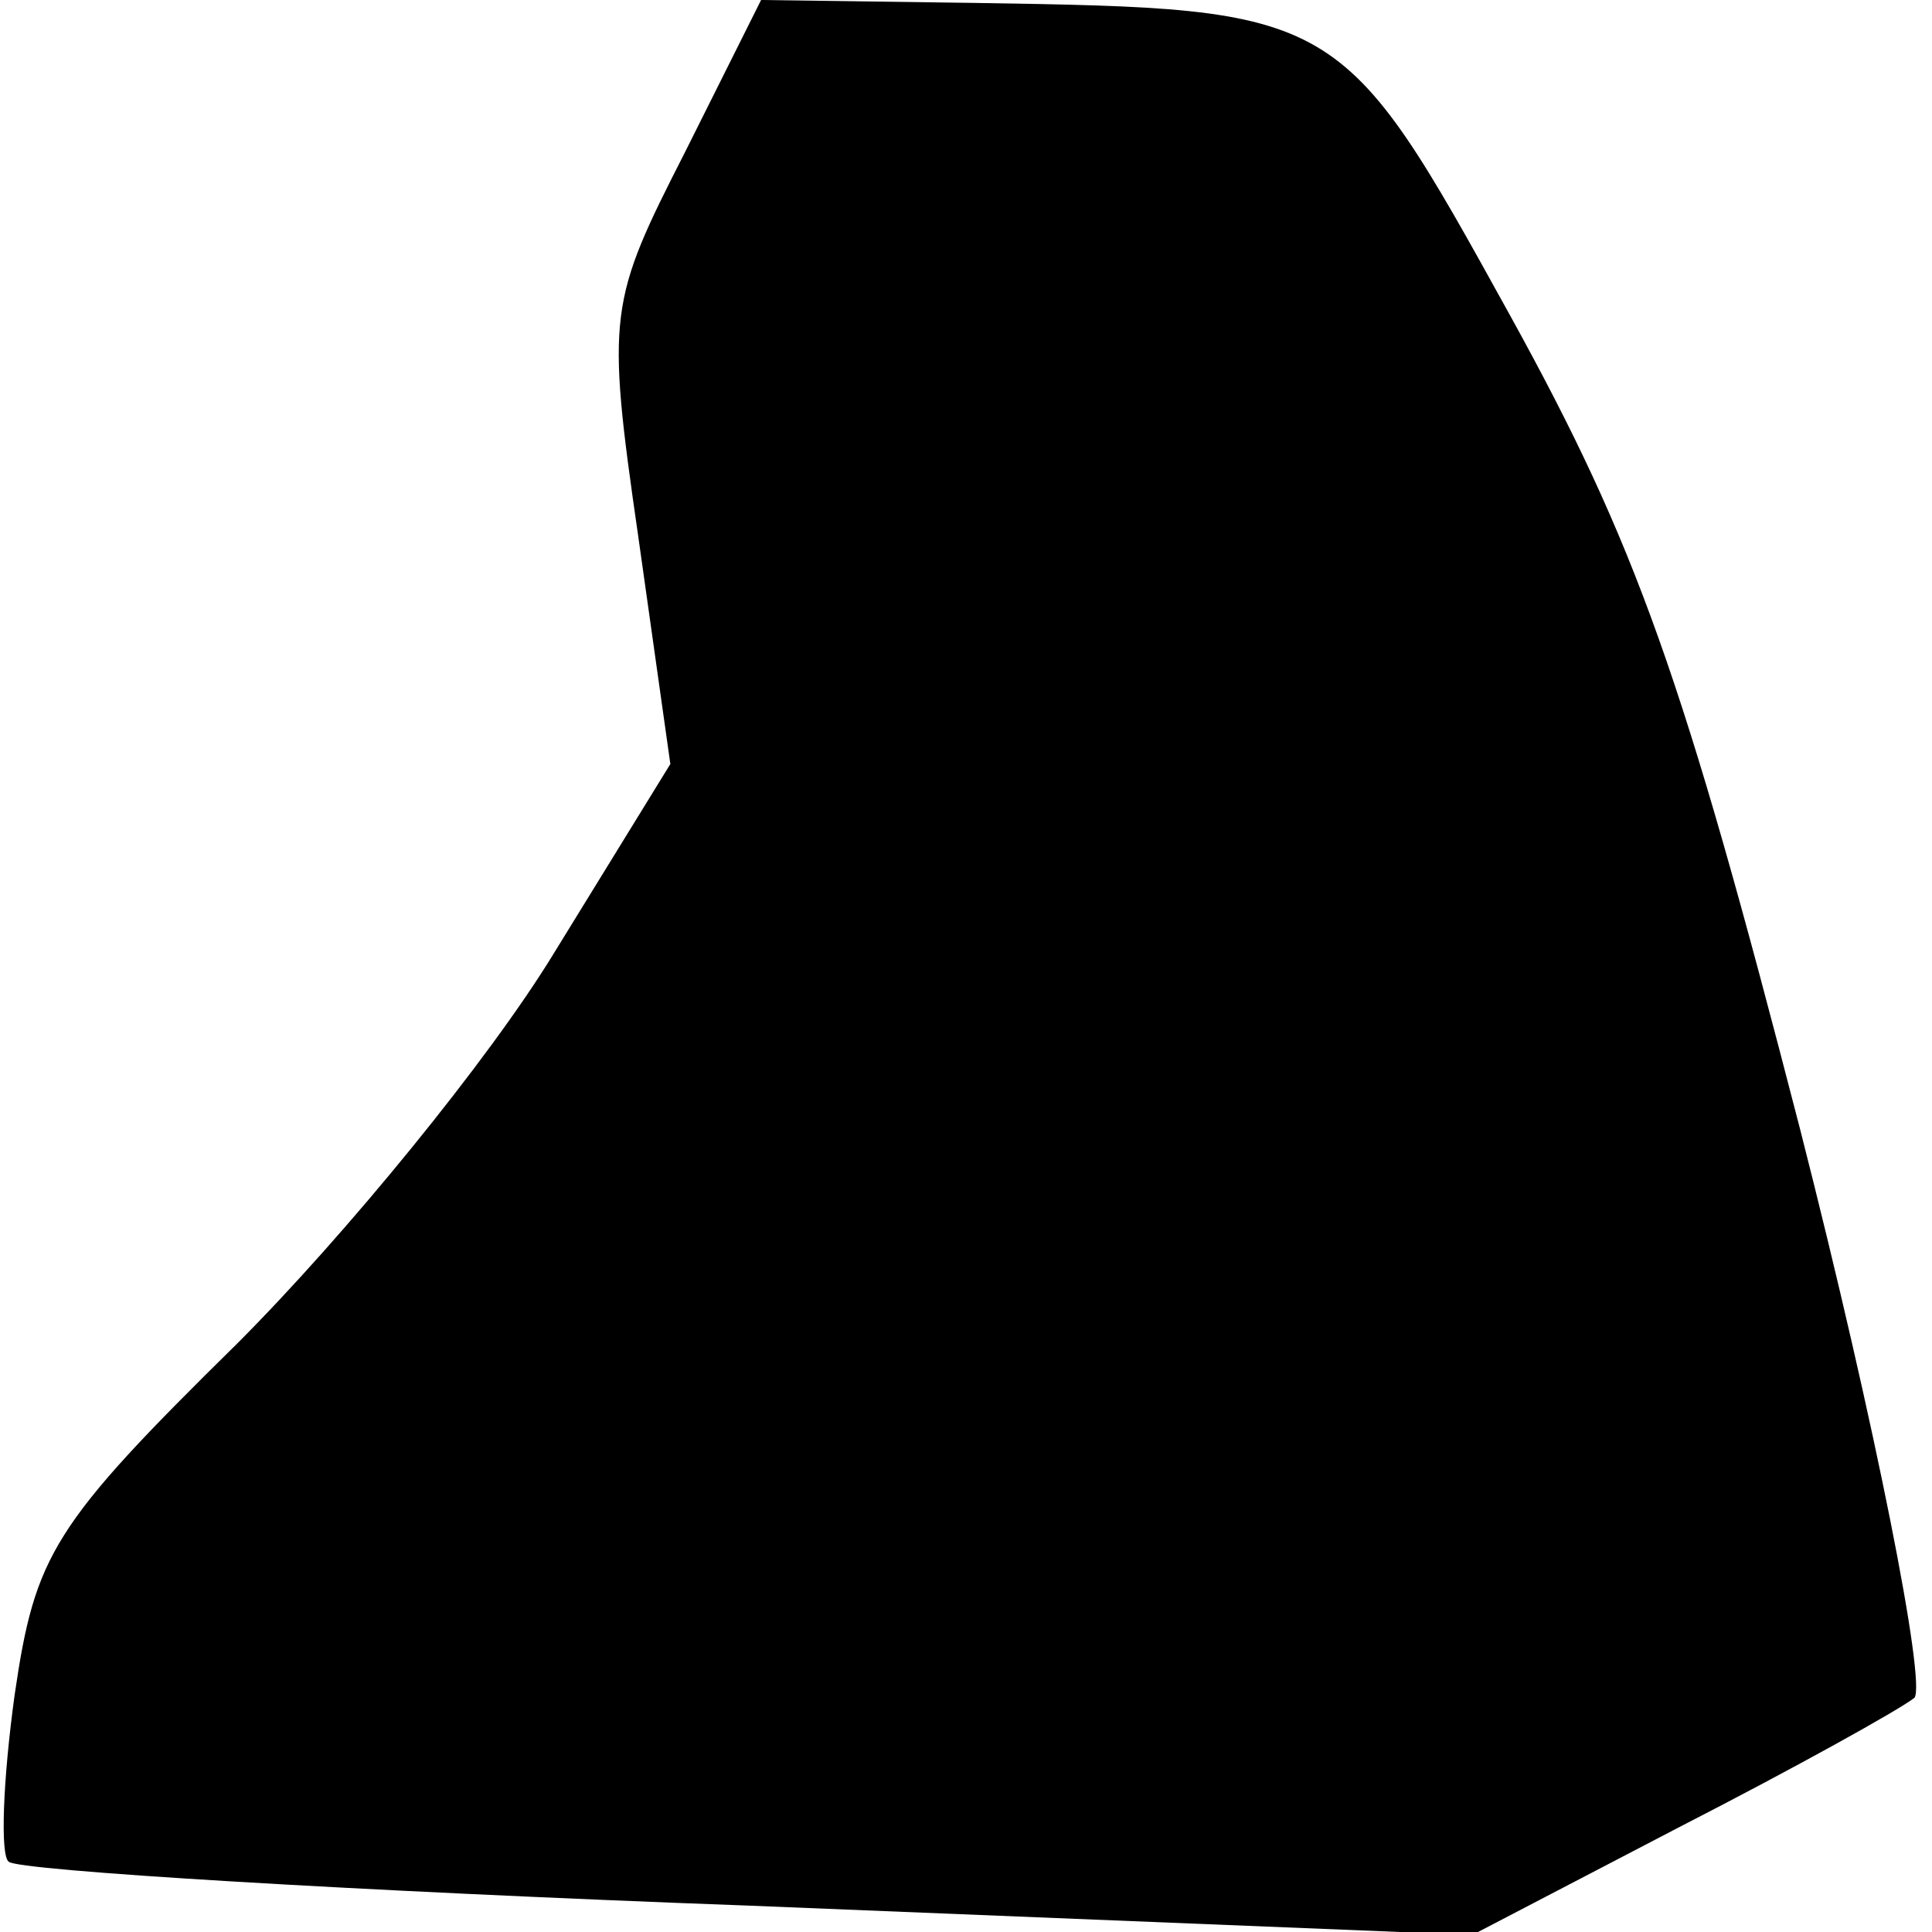 <?xml version="1.0" standalone="no"?>
<!DOCTYPE svg PUBLIC "-//W3C//DTD SVG 20010904//EN"
 "http://www.w3.org/TR/2001/REC-SVG-20010904/DTD/svg10.dtd">
<svg version="1.0" xmlns="http://www.w3.org/2000/svg"
 width="66pt" height="66pt" viewBox="0 0 66 66"
 preserveAspectRatio="xMidYMid meet">
<g transform="translate(0,66) scale(0.1,-0.1)"
fill="#000000" stroke="none">
<path fill="#000000" stroke="none" d="M234 608 c-26 -51 -27 -55 -16 -131
l11 -78 -40 -65 c-22 -36 -71 -96 -108 -133 -63 -62 -69 -72 -76 -120 -4 -29
-5 -55 -2 -57 3 -3 117 -10 253 -15 l247 -10 71 37 c39 20 75 40 80 44 4 5
-13 92 -39 194 -40 155 -56 200 -99 278 -58 105 -58 105 -183 107 l-73 1 -26
-52z"/>
</g>
</svg>
